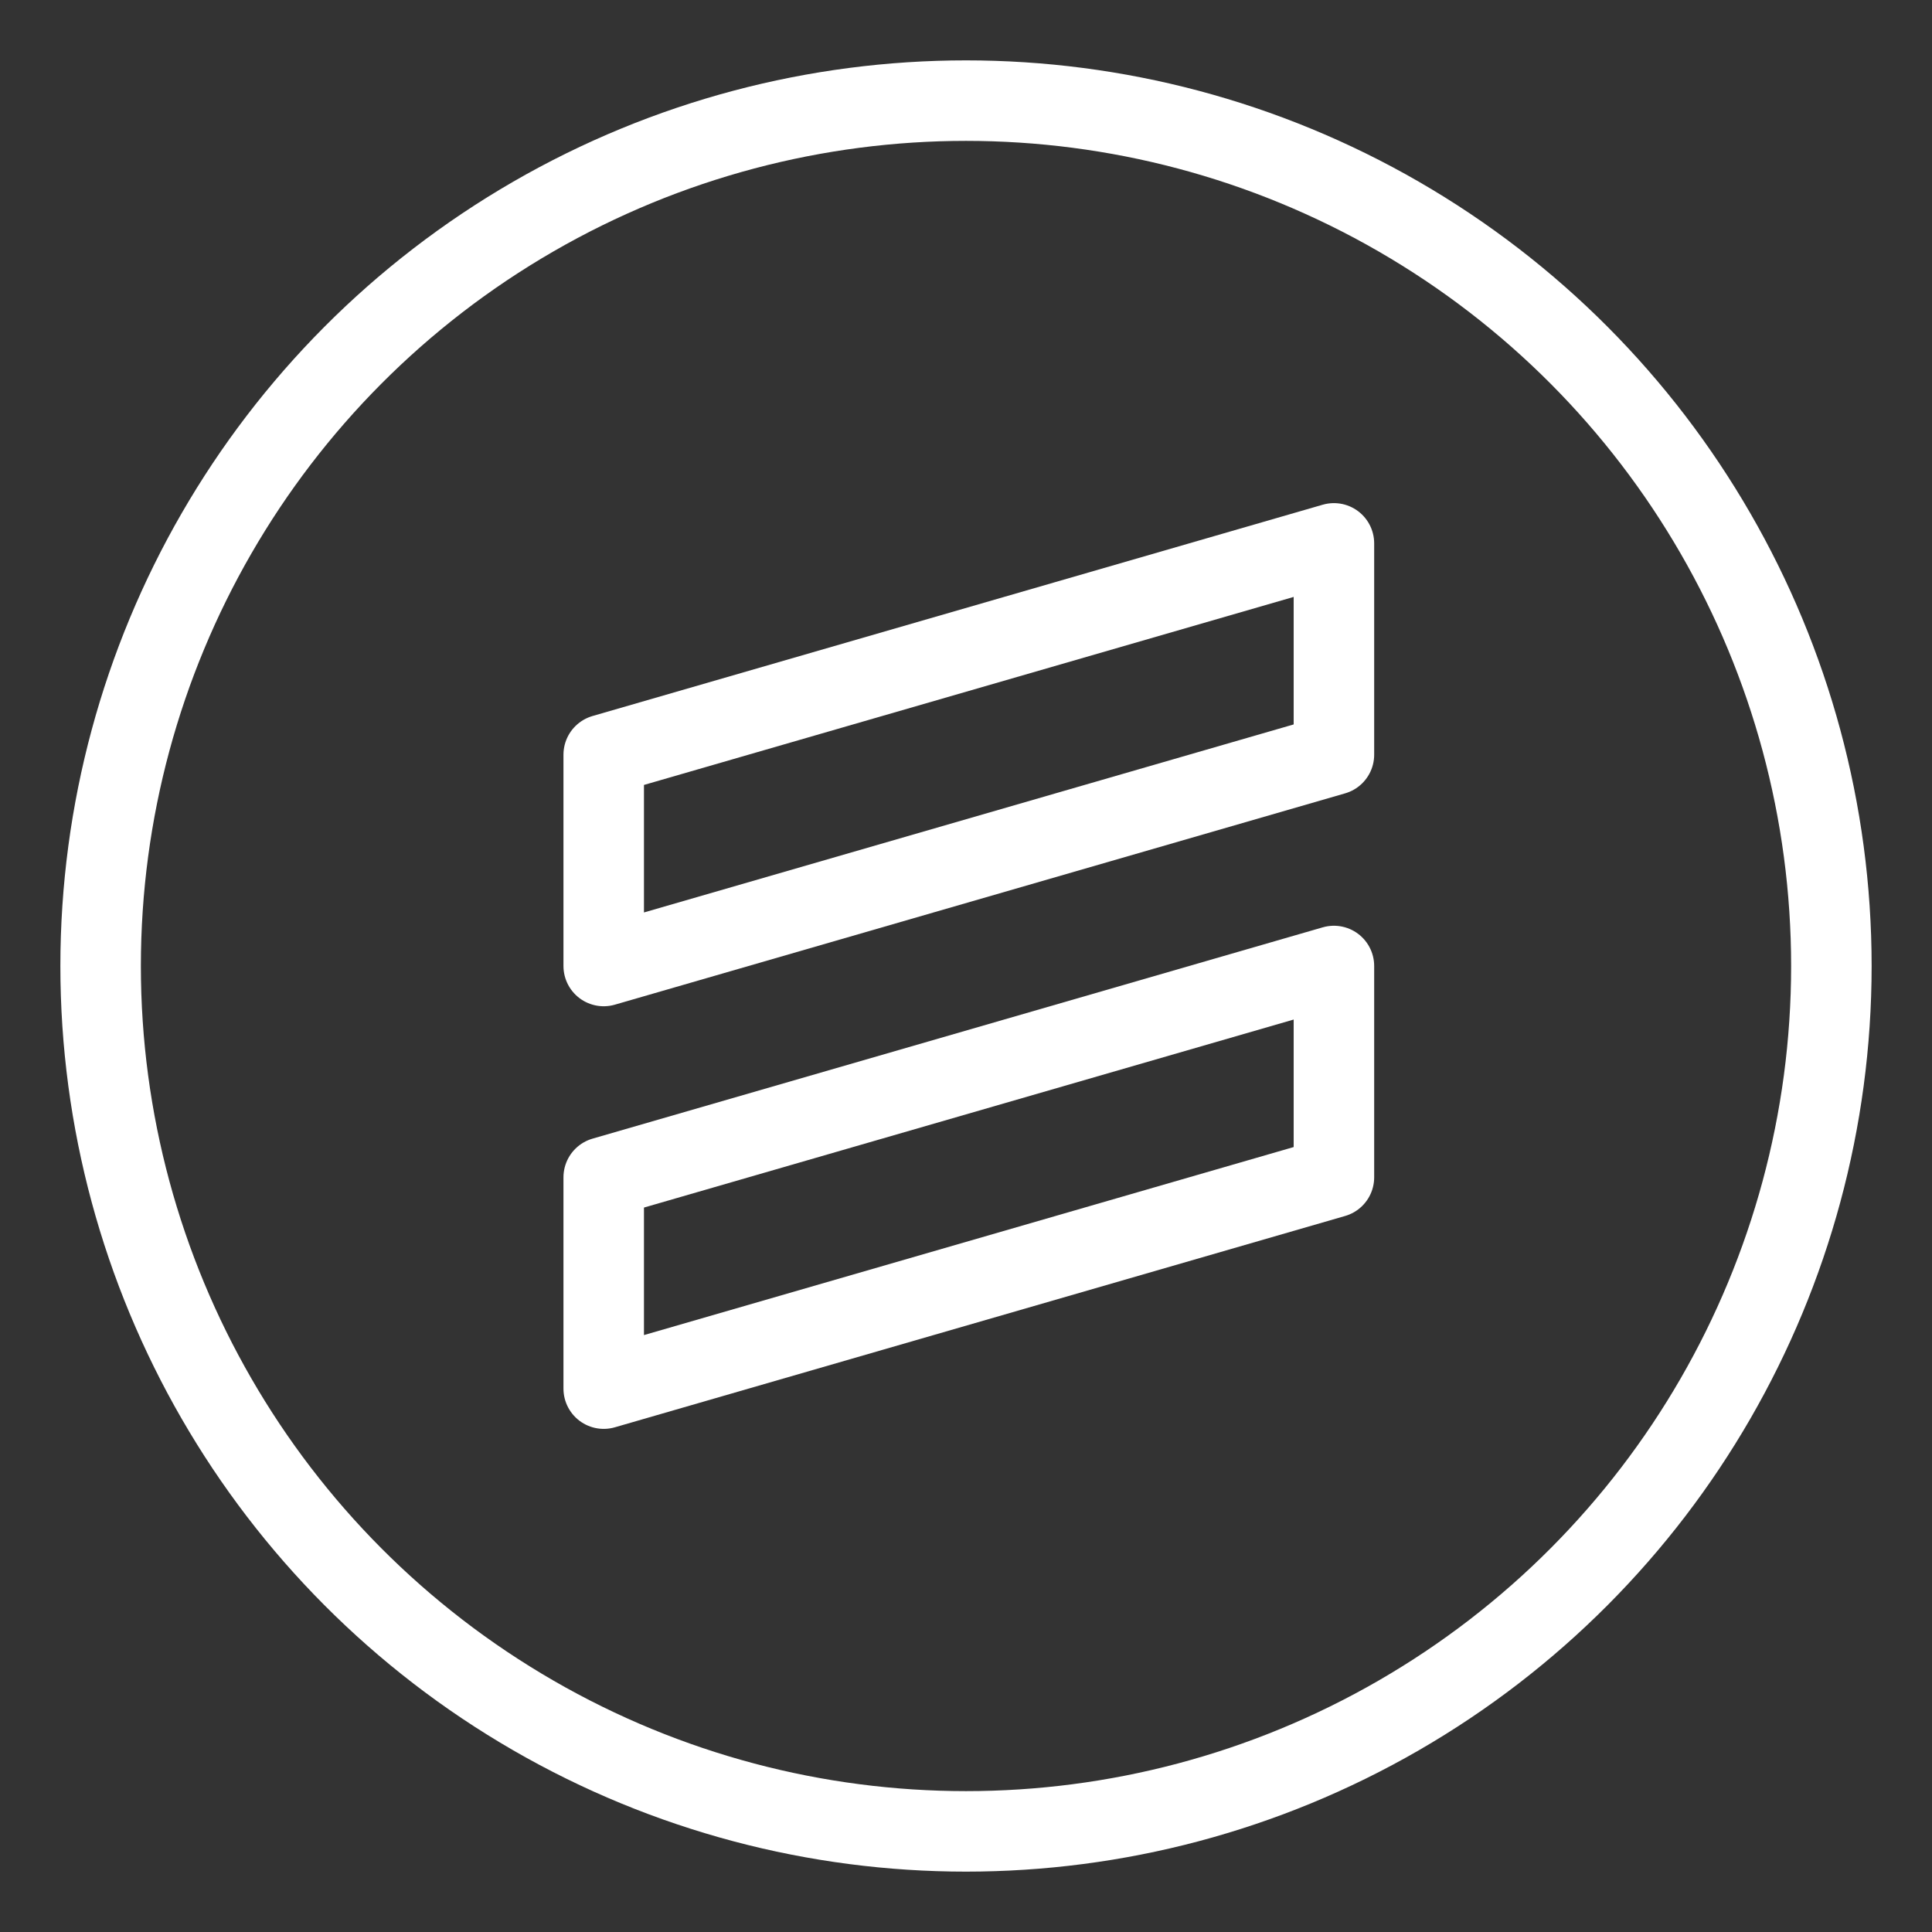 <?xml version="1.0" encoding="UTF-8"?><svg id="a" xmlns="http://www.w3.org/2000/svg" viewBox="0 0 48 48"><rect x="0" y="0" width="48" height="48" fill="#333333" stroke="none"/><defs><style>.b{stroke-width:2px;fill:none;stroke:#fff;stroke-linecap:round;stroke-linejoin:round;}</style></defs><path class="b" d="m14.999,18.75l18.142-5.25v5.25l-18.142,5.25v-5.25Z"/><path class="b" d="m14.999,29.25l18.142-5.25v5.25l-18.142,5.25v-5.25Z"/><circle class="b" cx="24" cy="24" r="21.5"/></svg>